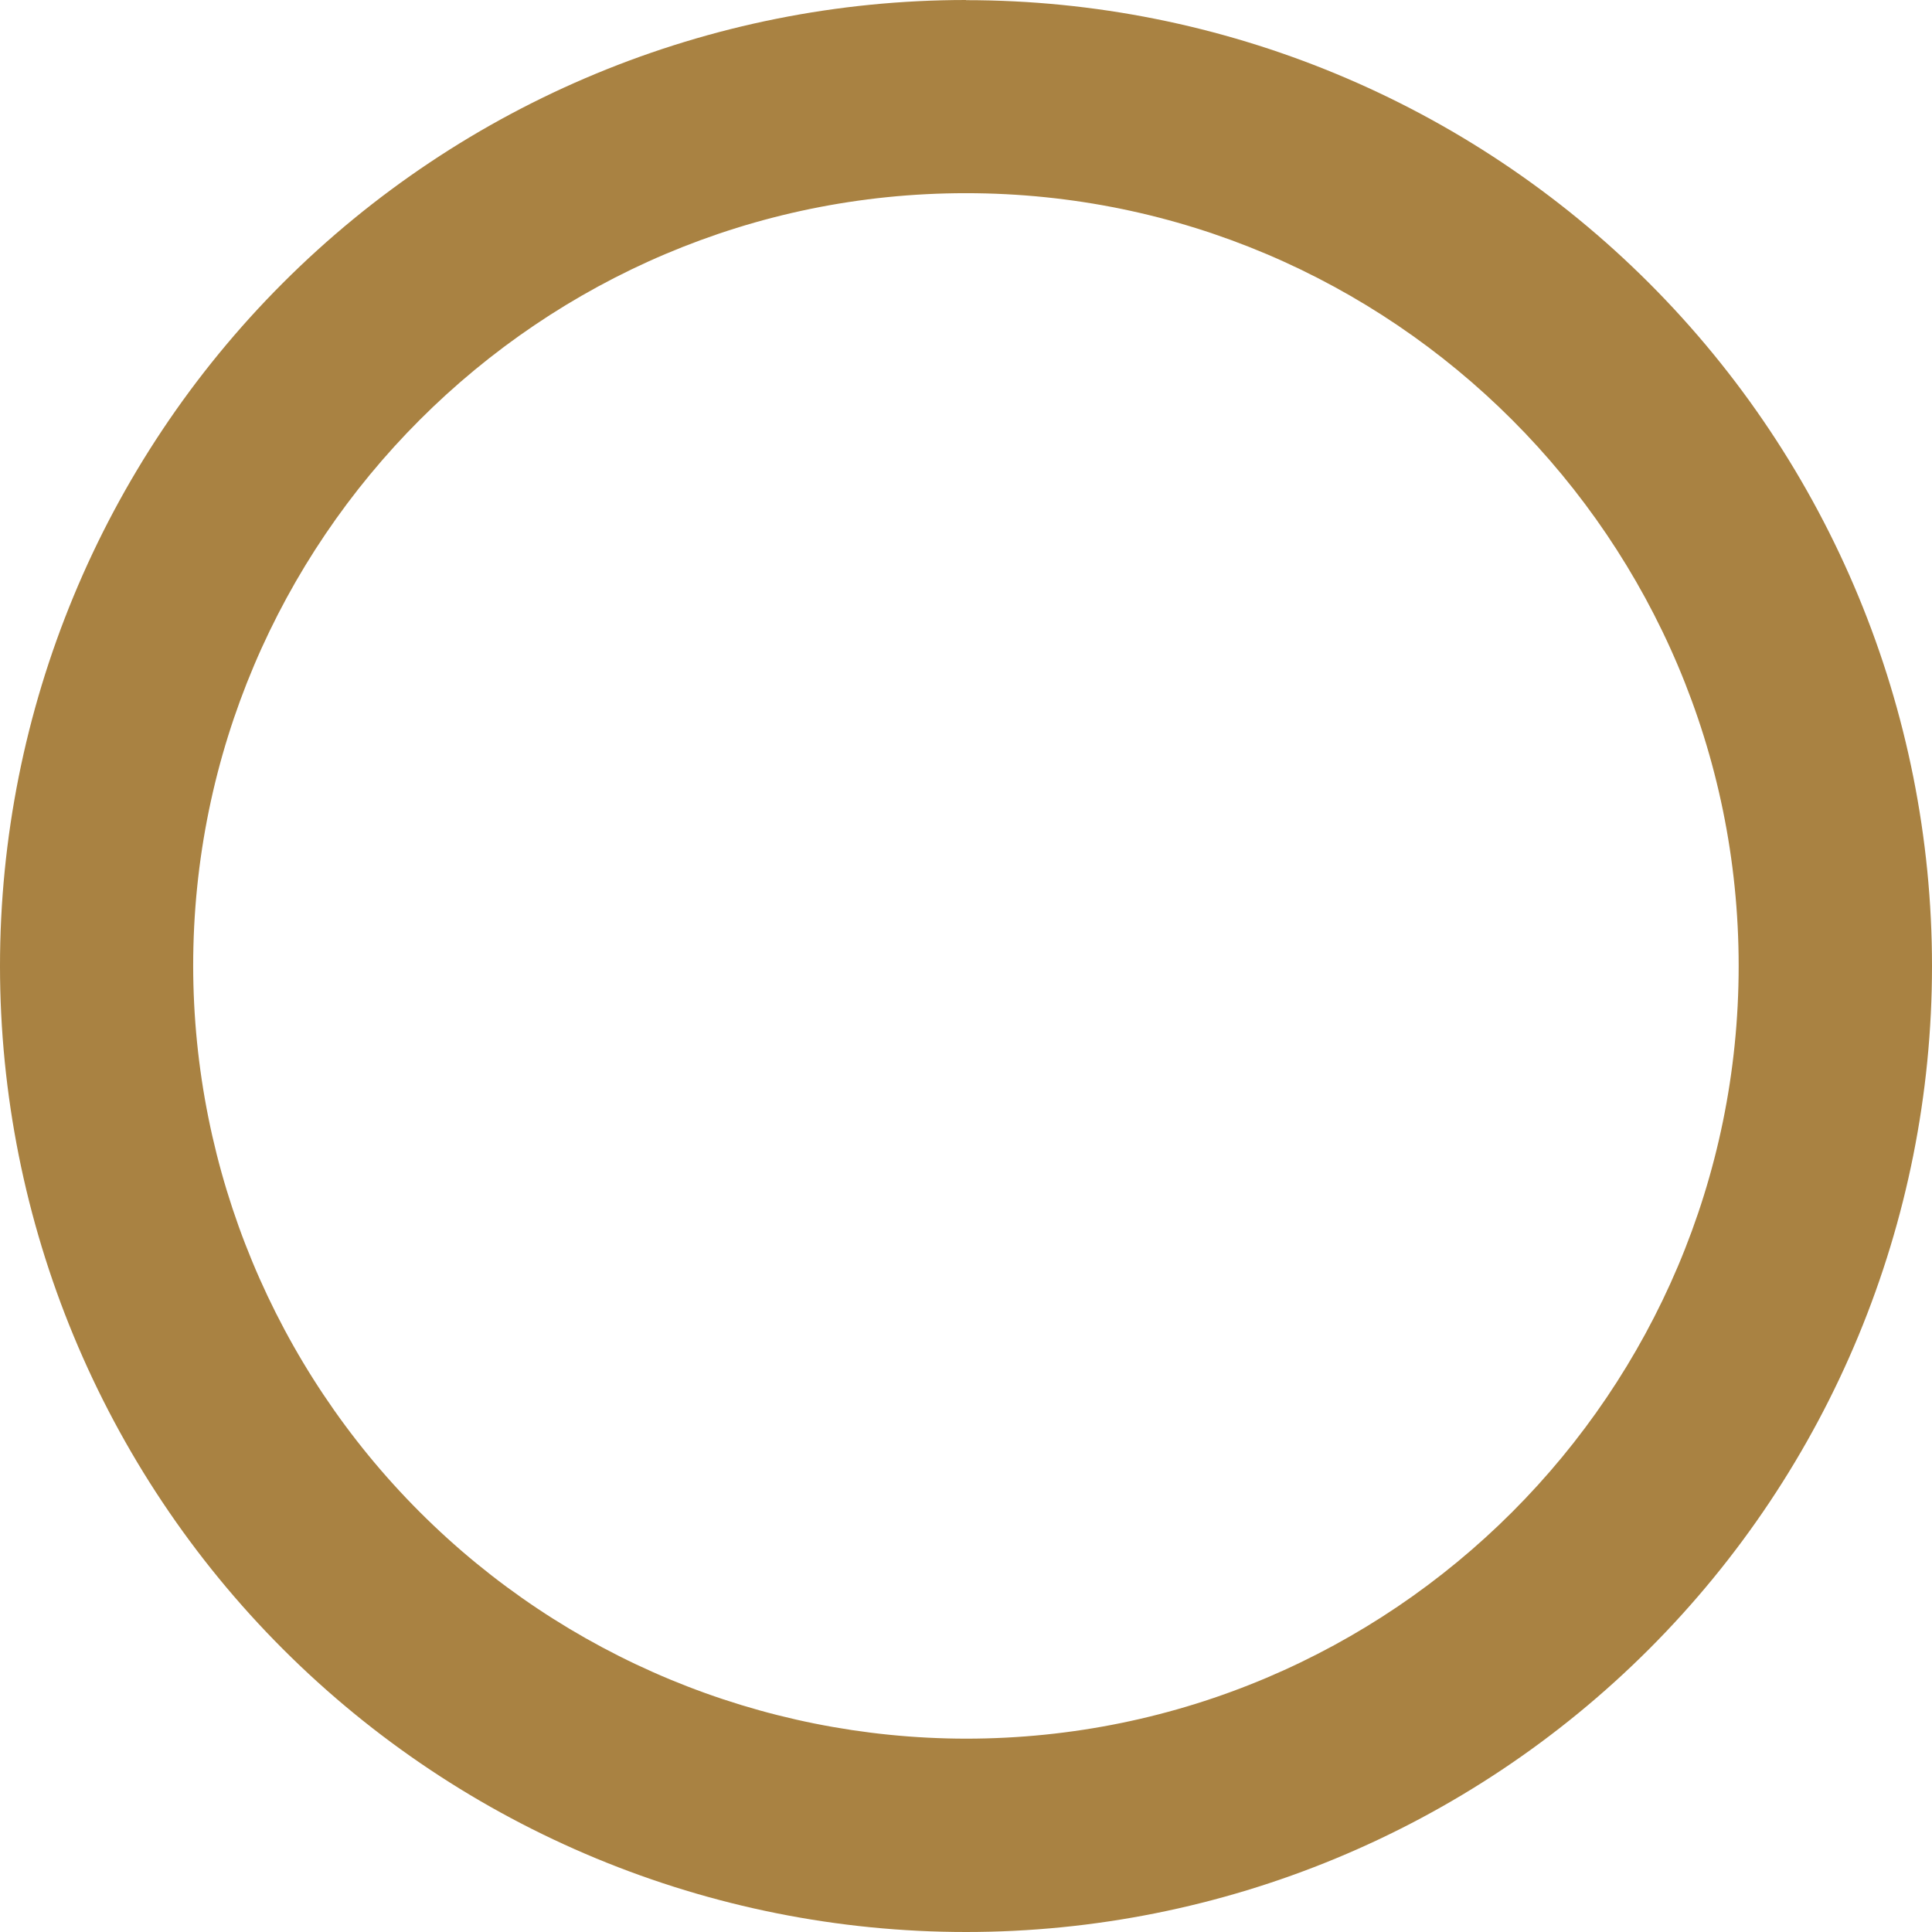 <svg width="85" height="85" viewBox="0 0 85 85" fill="none" xmlns="http://www.w3.org/2000/svg">
<path d="M42.496 0C31.225 0.001 20.415 4.479 12.445 12.45C4.476 20.421 -0.001 31.232 1.4179e-07 42.504C0.001 53.775 4.479 64.585 12.45 72.555C20.421 80.524 31.232 85.001 42.504 85C53.774 85 64.583 80.523 72.553 72.553C80.523 64.583 85 53.774 85 42.504C85 31.233 80.523 20.424 72.553 12.454C64.583 4.484 53.774 0.007 42.504 0.007L42.496 0ZM42.496 76.494C33.483 76.483 24.842 72.897 18.469 66.524C12.096 60.151 8.51 51.51 8.499 42.496C8.499 23.756 23.756 8.499 42.496 8.499C61.244 8.499 76.494 23.756 76.494 42.496C76.494 61.244 61.251 76.494 42.496 76.494Z" fill="#A98242"/>
</svg>

